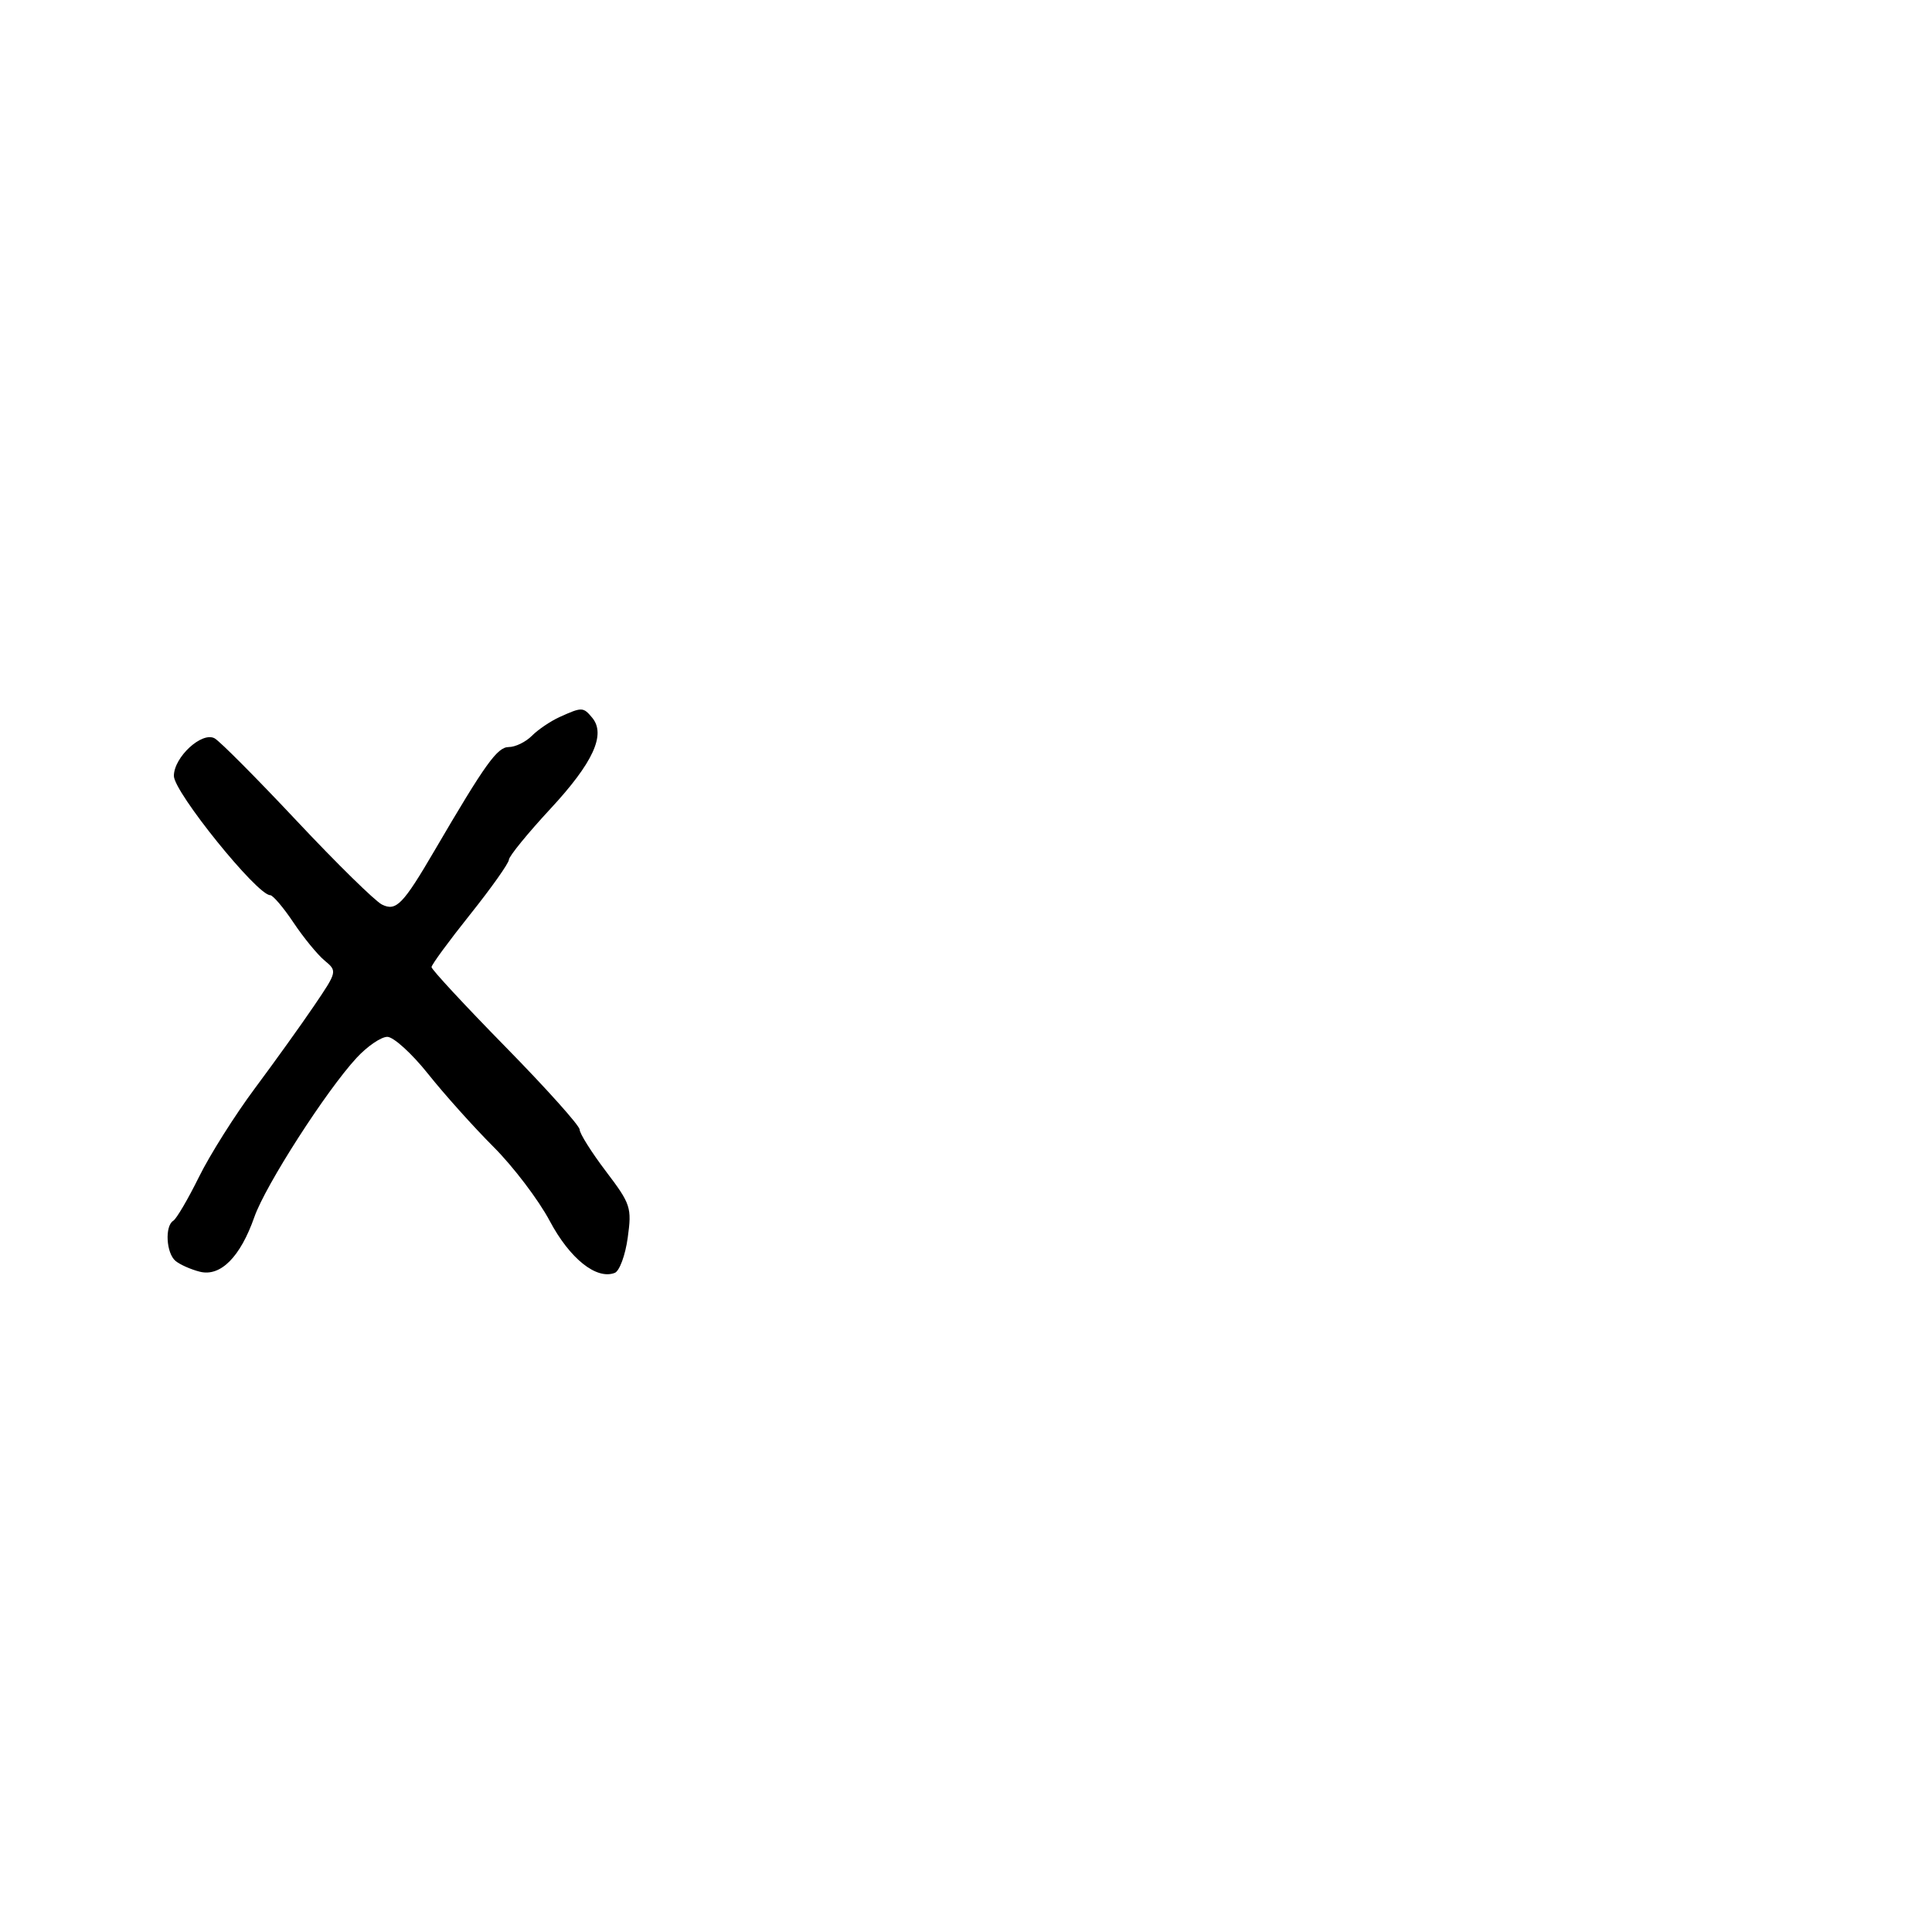 <svg xmlns="http://www.w3.org/2000/svg" width="300" height="300" viewBox="0 0 300 300" version="1.1">
	<path d="M 86.916 111.331 C 85.495 111.974, 83.550 113.287, 82.595 114.250 C 81.639 115.213, 80.024 116, 79.006 116 C 77.221 116, 75.373 118.574, 67.500 132.033 C 62.565 140.469, 61.515 141.549, 59.310 140.458 C 58.246 139.931, 52.304 134.100, 46.107 127.500 C 39.910 120.900, 34.163 115.119, 33.337 114.654 C 31.369 113.546, 27 117.566, 27 120.484 C 27 122.996, 39.921 139, 41.949 139 C 42.377 139, 44.006 140.912, 45.567 143.250 C 47.129 145.588, 49.306 148.246, 50.406 149.157 C 52.384 150.796, 52.366 150.874, 48.784 156.157 C 46.792 159.096, 42.648 164.875, 39.574 169 C 36.501 173.125, 32.597 179.312, 30.899 182.749 C 29.202 186.186, 27.405 189.250, 26.906 189.558 C 25.569 190.384, 25.805 194.593, 27.256 195.797 C 27.946 196.370, 29.646 197.124, 31.032 197.472 C 34.245 198.278, 37.320 195.191, 39.499 188.972 C 41.229 184.034, 50.672 169.336, 55.383 164.250 C 57.038 162.463, 59.179 161, 60.141 161 C 61.103 161, 63.951 163.588, 66.469 166.750 C 68.987 169.912, 73.561 175.014, 76.634 178.087 C 79.706 181.160, 83.633 186.332, 85.360 189.582 C 88.475 195.444, 92.608 198.748, 95.457 197.655 C 96.192 197.373, 97.099 194.915, 97.473 192.193 C 98.120 187.495, 97.948 186.972, 94.081 181.872 C 91.841 178.917, 90.007 176.003, 90.004 175.395 C 90.002 174.788, 84.825 169.014, 78.500 162.564 C 72.175 156.115, 67.003 150.537, 67.007 150.169 C 67.011 149.801, 69.708 146.125, 73 142 C 76.292 137.875, 79.002 134.050, 79.022 133.500 C 79.043 132.950, 81.953 129.380, 85.490 125.567 C 92.100 118.442, 94.116 114.050, 91.966 111.459 C 90.567 109.773, 90.372 109.768, 86.916 111.331" stroke="none" fill="black" fill-rule="evenodd"/>
</svg>